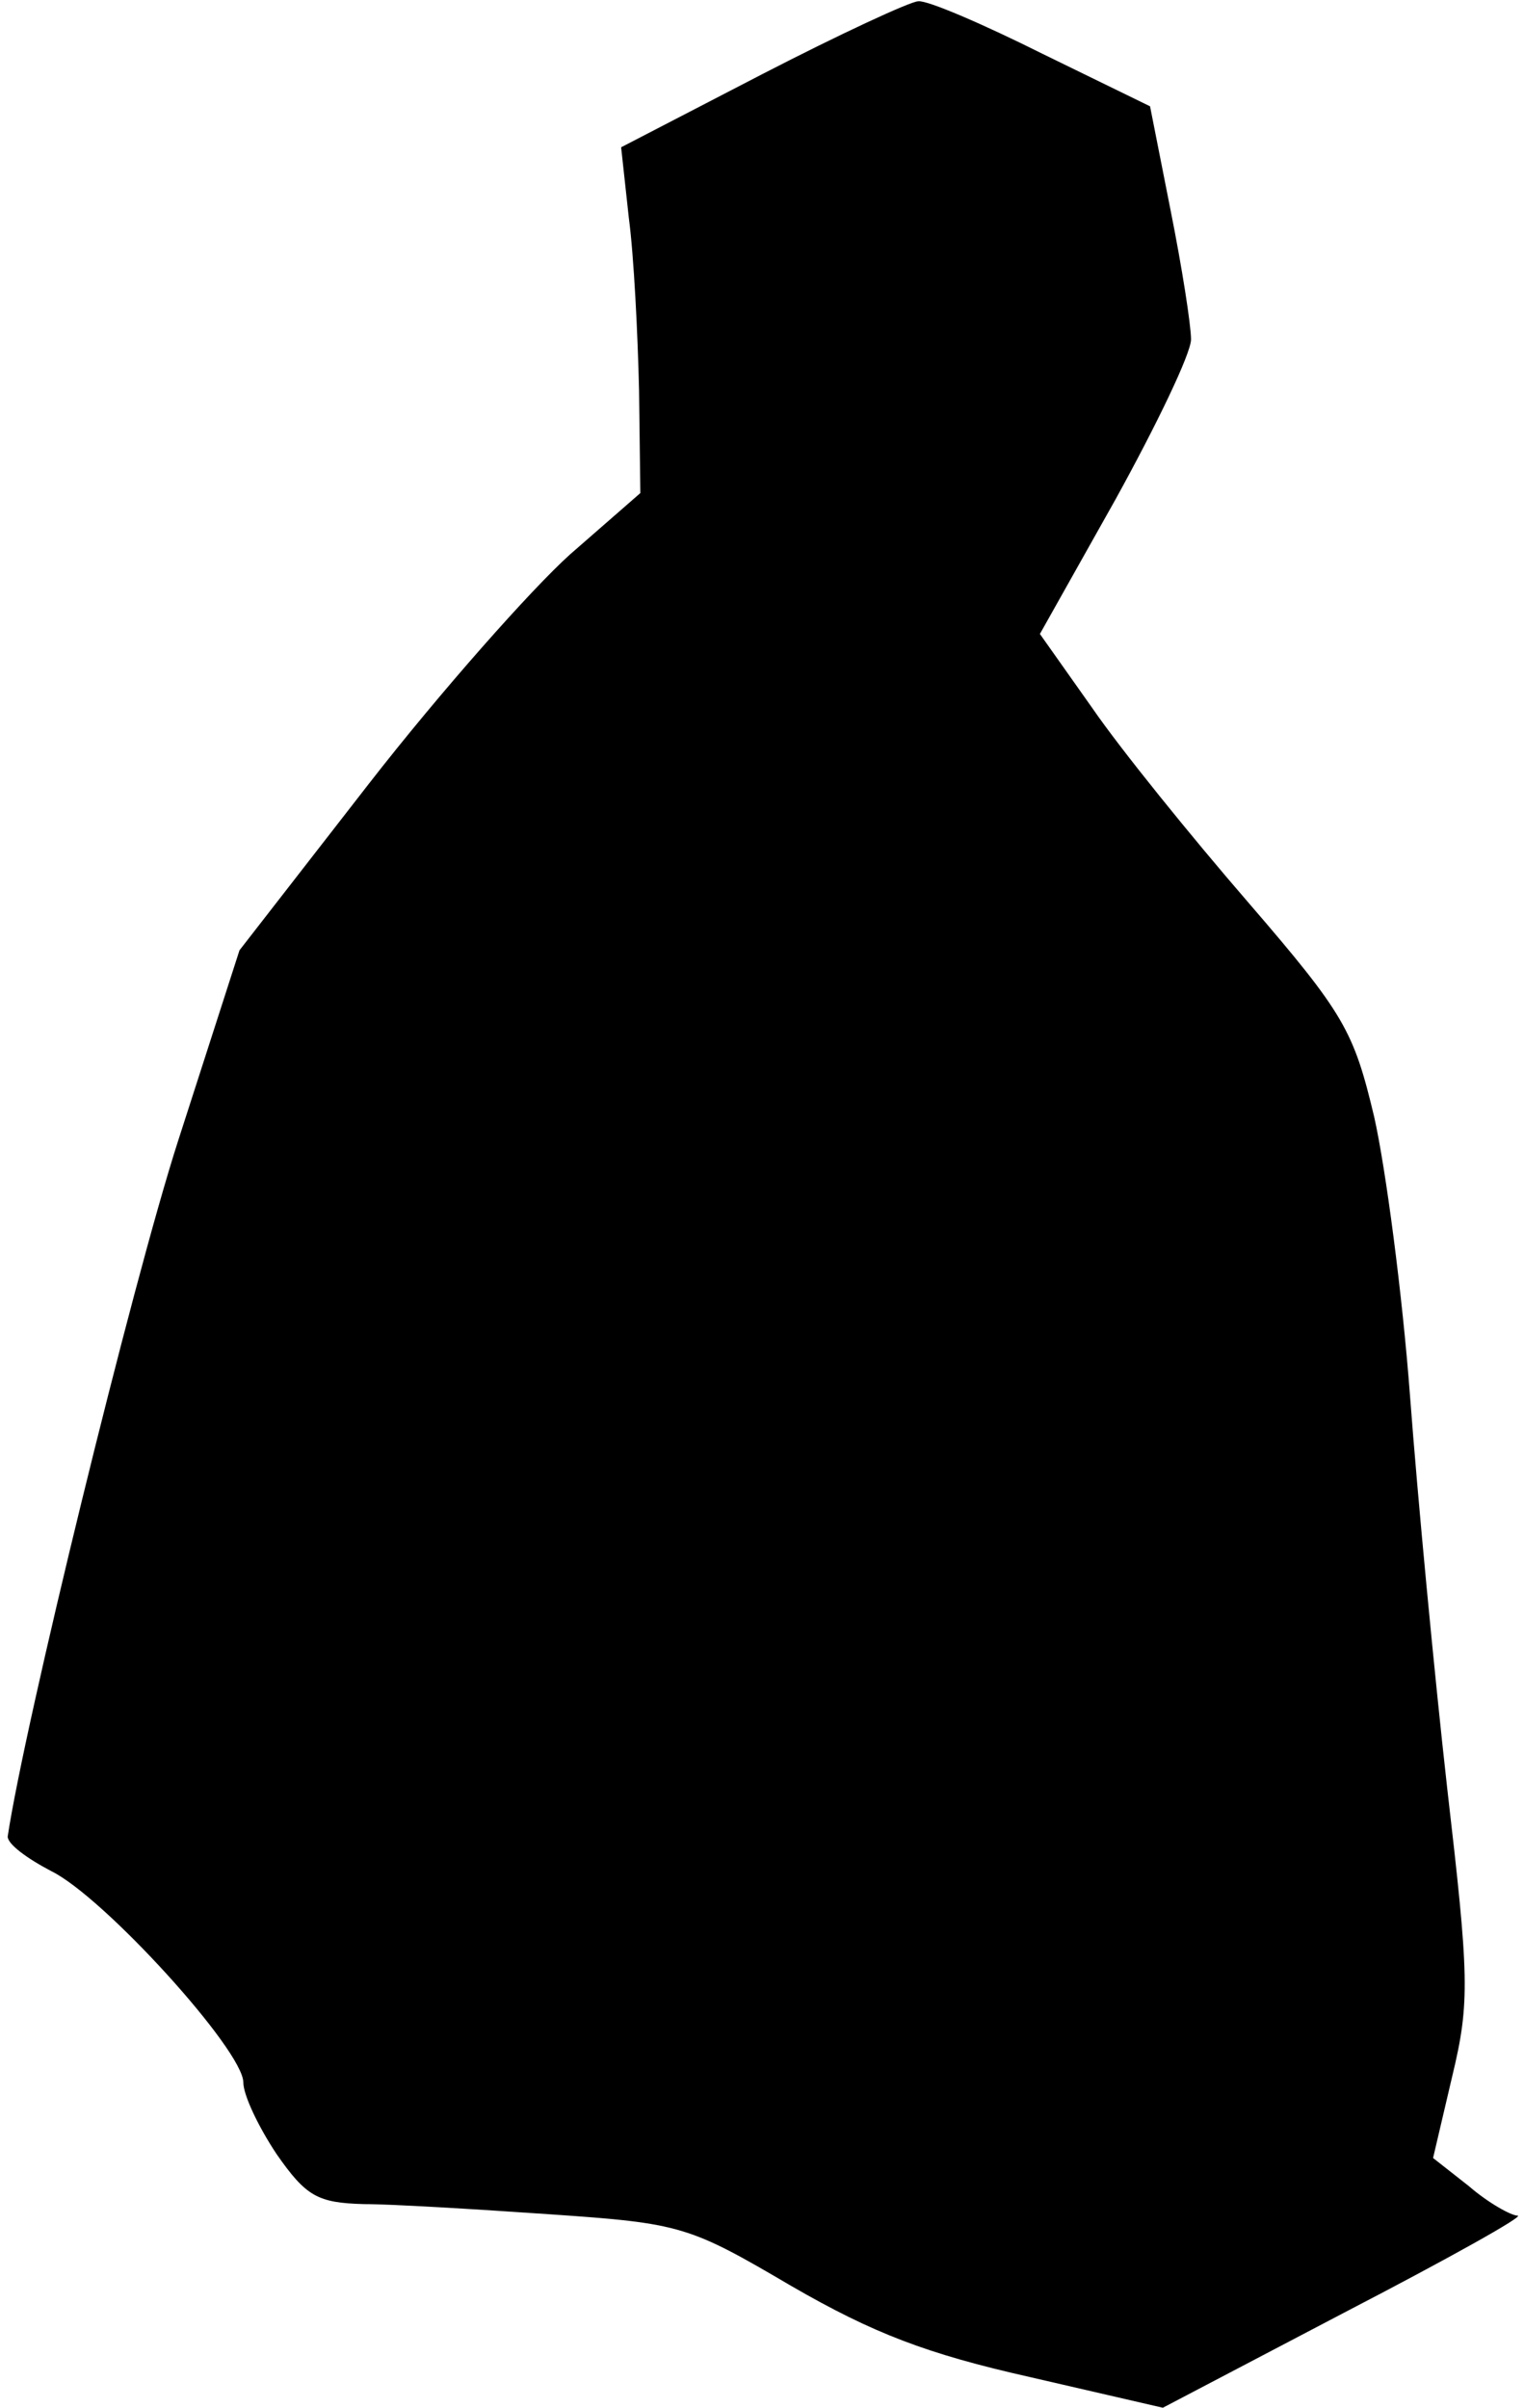 <?xml version="1.0" standalone="no"?>
<!DOCTYPE svg PUBLIC "-//W3C//DTD SVG 20010904//EN"
 "http://www.w3.org/TR/2001/REC-SVG-20010904/DTD/svg10.dtd">
<svg version="1.0" xmlns="http://www.w3.org/2000/svg"
 width="119pt" height="188pt" viewBox="0 0 119 188"
 preserveAspectRatio="xMidYMid meet">
<g transform="translate(0,188) scale(0.1,-0.1)"
fill="#000000" stroke="none">
<path fill="#000000" stroke="none" d="M595 1822 l-110 -57 6 -55 c4 -30 7
-91 8 -135 l1 -80 -55 -48 c-30 -27 -101 -107 -157 -179 l-101 -130 -48 -149
c-36 -112 -120 -456 -133 -543 0 -6 15 -17 34 -27 41 -20 150 -140 150 -165 0
-10 12 -35 26 -56 23 -33 32 -38 68 -39 22 0 88 -4 146 -8 102 -7 108 -9 188
-56 64 -37 106 -53 186 -71 l104 -24 143 75 c79 41 140 75 134 75 -5 0 -23 10
-38 23 l-28 22 15 64 c14 58 13 78 -4 225 -10 89 -23 226 -29 306 -6 80 -19
178 -28 218 -16 67 -23 80 -98 167 -45 52 -100 120 -122 152 l-41 58 59 105
c32 58 59 114 59 125 0 11 -7 56 -16 101 l-16 81 -84 41 c-46 23 -90 42 -97
41 -6 0 -62 -26 -122 -57z"/>
</g>
</svg>
